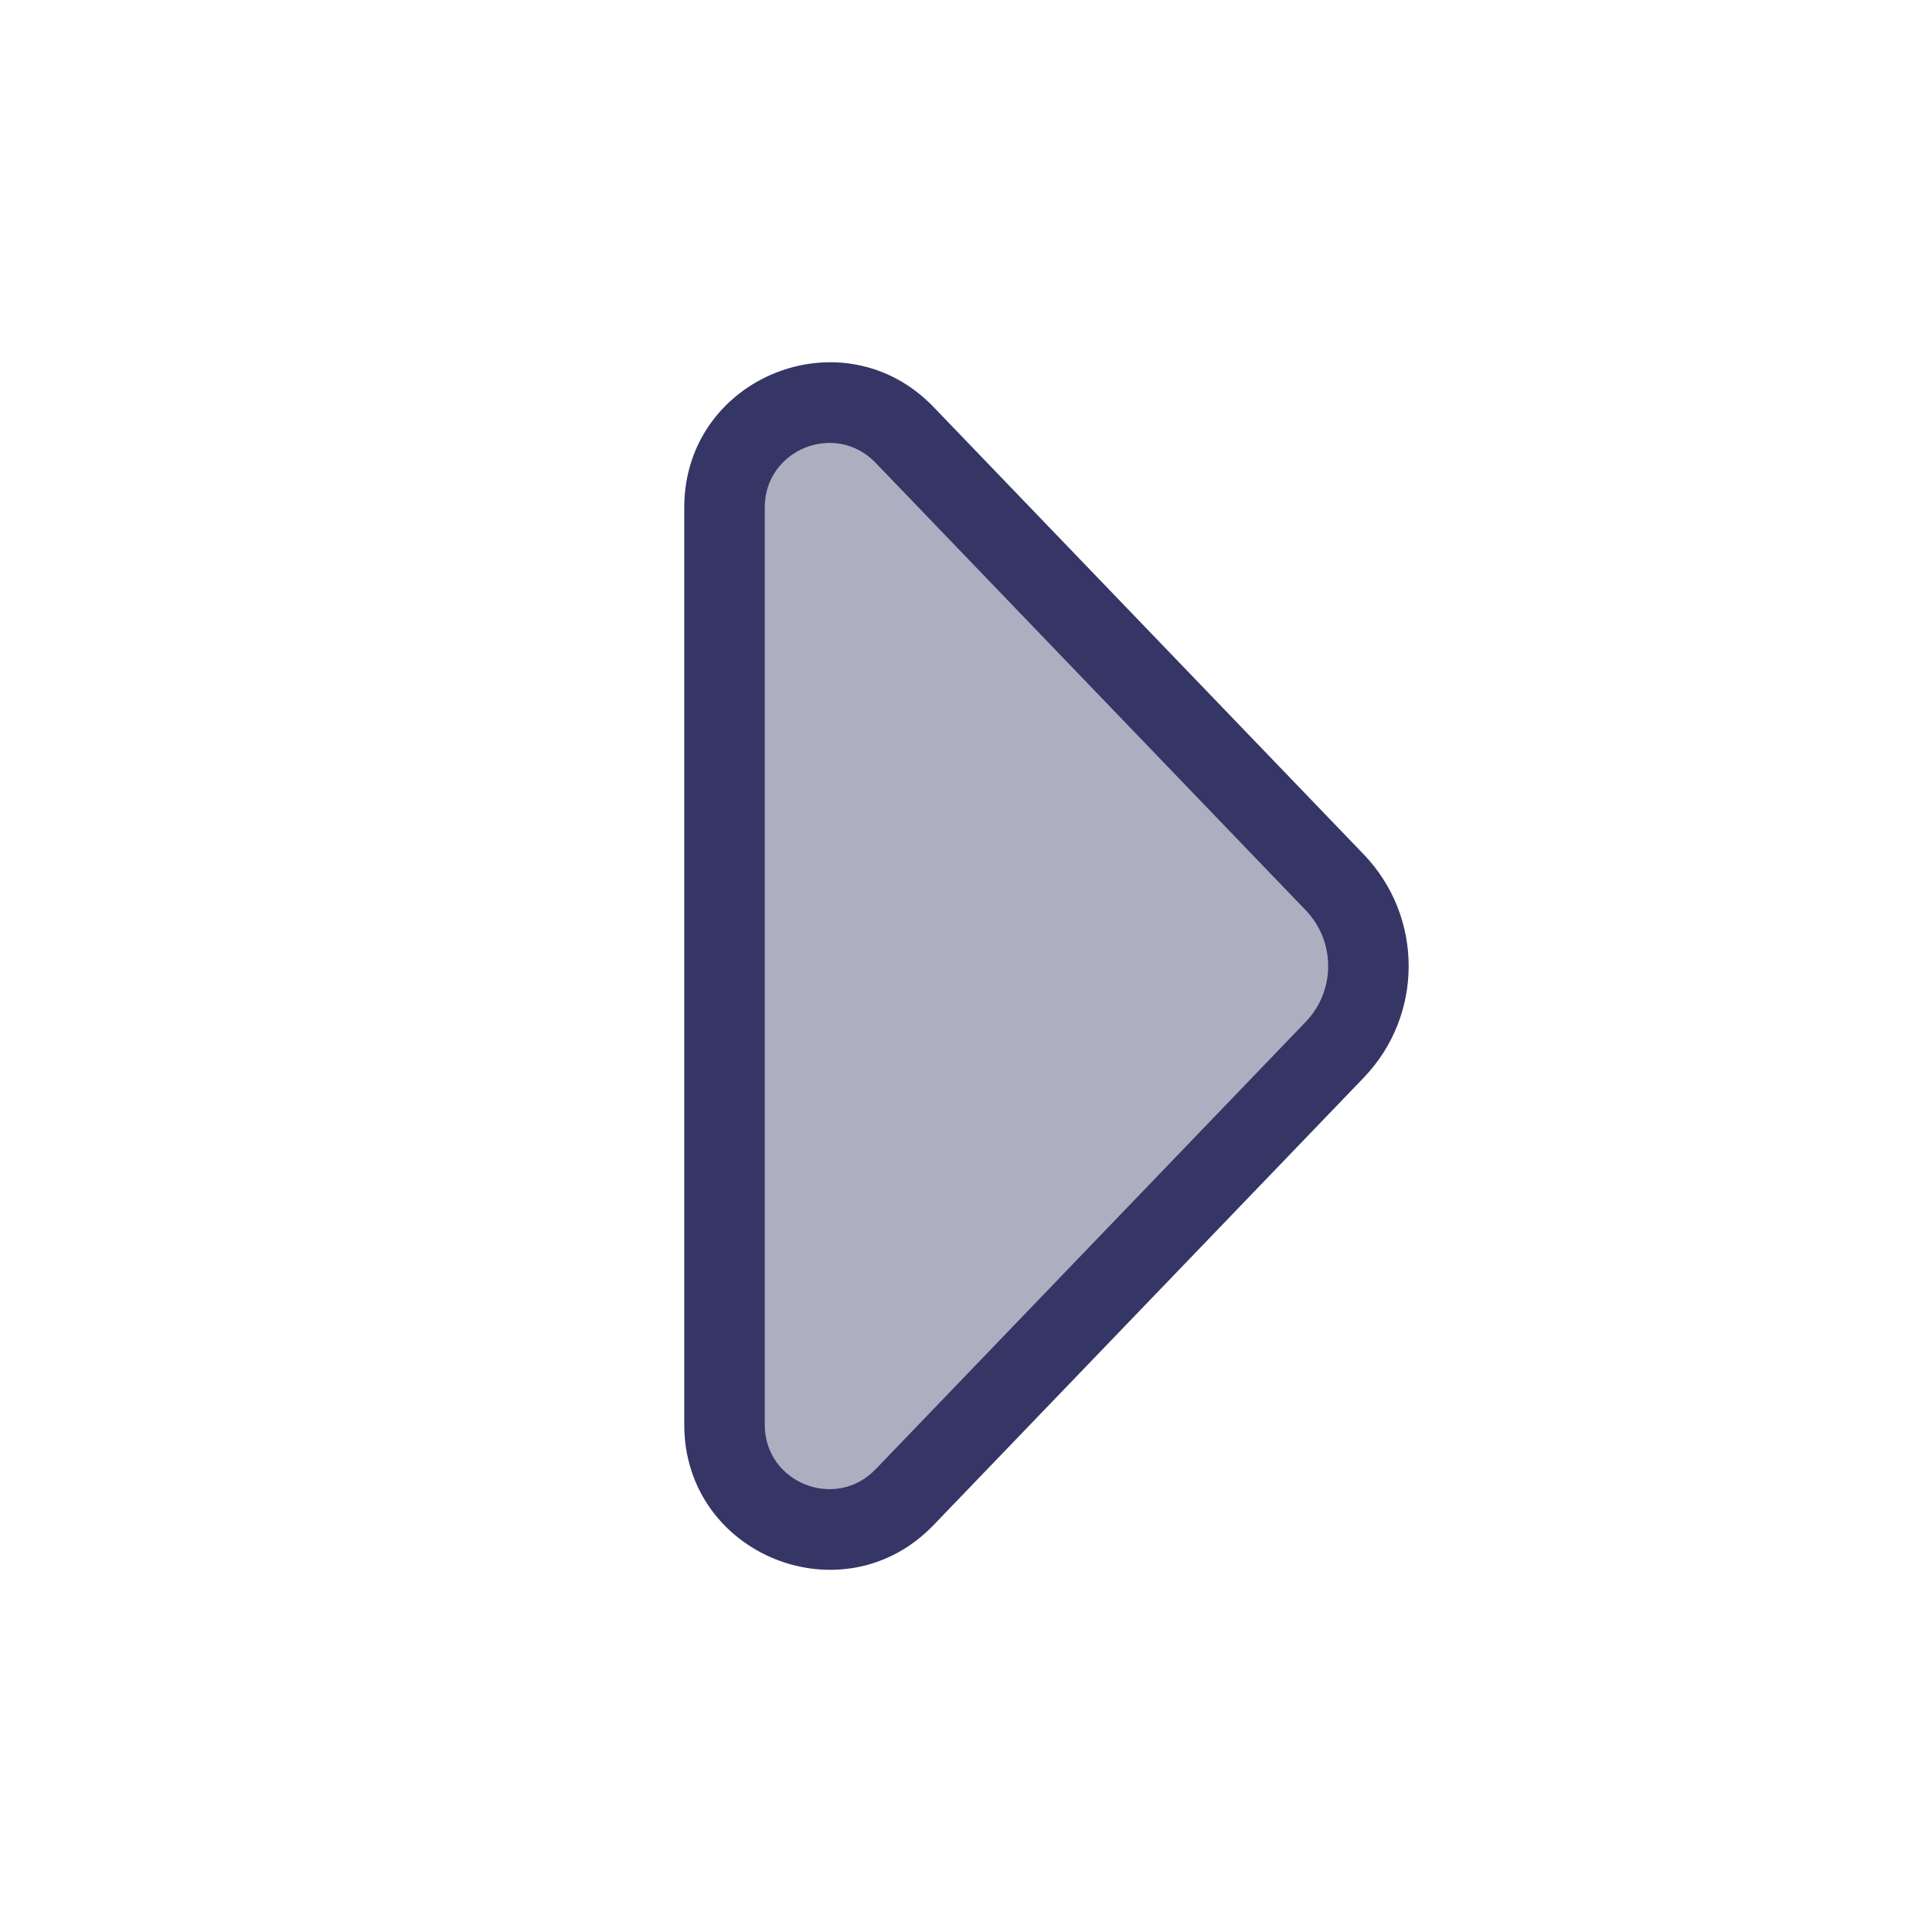 <svg width="24" height="24" viewBox="0 0 24 24" fill="none" xmlns="http://www.w3.org/2000/svg">
<path opacity="0.4" d="M16.58 10.961L11.237 5.403C10.426 4.559 9 5.133 9 6.304L9 17.697C9 18.868 10.426 19.442 11.237 18.598L16.58 13.04C17.139 12.459 17.139 11.542 16.58 10.961Z" fill="#353566"/>
<path fill-rule="evenodd" clip-rule="evenodd" d="M16.941 13.387C17.685 12.612 17.685 11.389 16.941 10.614L11.597 5.056C10.474 3.888 8.5 4.683 8.5 6.304L8.5 17.698C8.5 19.318 10.474 20.113 11.597 18.945L16.941 13.387ZM16.22 11.307C16.592 11.695 16.592 12.306 16.22 12.694L10.877 18.252C10.377 18.771 9.5 18.418 9.5 17.698V6.304C9.5 5.583 10.377 5.23 10.877 5.749L16.22 11.307Z" fill="#353566"/>
</svg>
